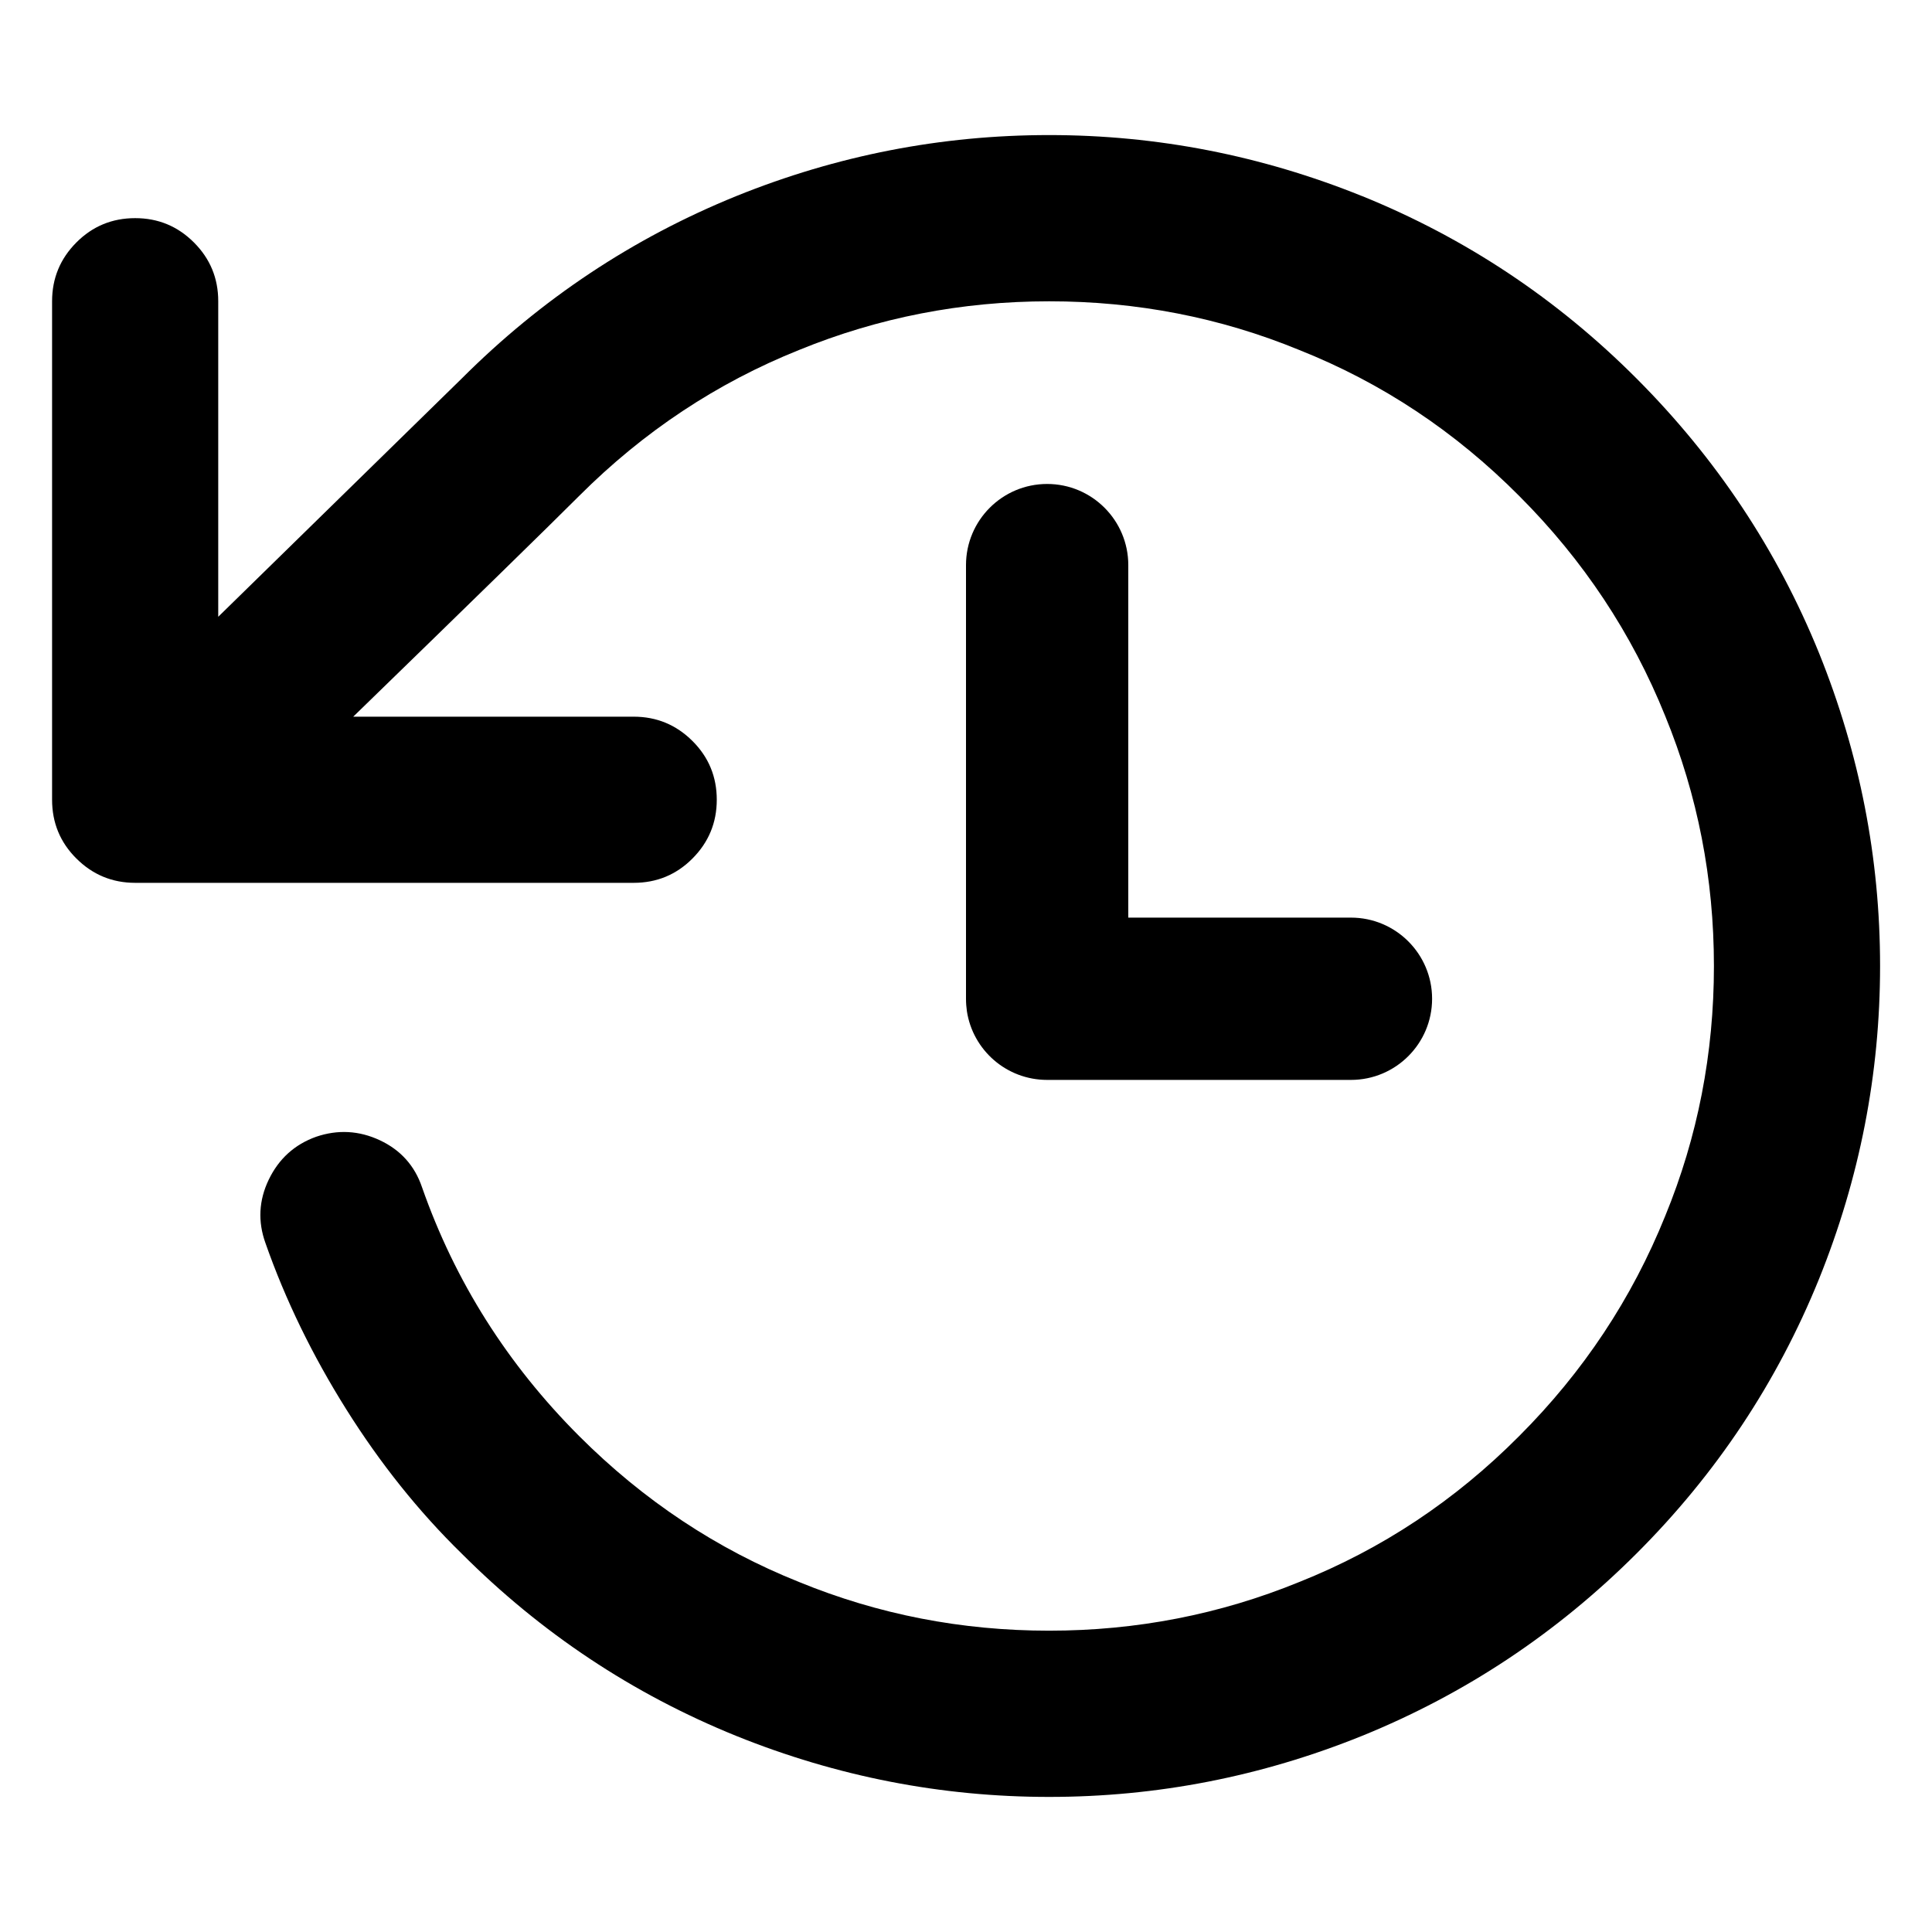 <!-- Generated by IcoMoon.io -->
<svg version="1.1" xmlns="http://www.w3.org/2000/svg" width="24" height="24" viewBox="0 0 24 24">
<title>historic</title>
<path d="M16.919 2.435c1.285 0.521 2.422 1.276 3.411 2.267s1.745 2.126 2.267 3.411c0.505 1.252 0.758 2.548 0.758 3.887s-0.253 2.635-0.758 3.887c-0.521 1.285-1.277 2.422-2.267 3.411s-2.126 1.744-3.411 2.266c-1.253 0.506-2.549 0.758-3.887 0.758s-2.635-0.253-3.887-0.758c-1.285-0.521-2.422-1.276-3.411-2.266-0.533-0.521-1.010-1.118-1.432-1.79s-0.757-1.361-1.004-2.065c-0.097-0.269-0.083-0.533 0.041-0.79s0.32-0.436 0.589-0.532c0.268-0.091 0.533-0.077 0.791 0.044s0.433 0.316 0.524 0.585c0.409 1.167 1.059 2.196 1.951 3.089 0.801 0.801 1.712 1.406 2.734 1.814 0.984 0.403 2.019 0.604 3.105 0.604s2.121-0.202 3.105-0.604c1.027-0.409 1.938-1.013 2.734-1.814 0.796-0.796 1.4-1.707 1.814-2.734 0.404-0.984 0.605-2.019 0.605-3.105s-0.202-2.121-0.605-3.105c-0.414-1.027-1.018-1.938-1.814-2.734-0.796-0.801-1.707-1.406-2.734-1.814-0.984-0.404-2.019-0.604-3.105-0.604s-2.121 0.202-3.105 0.604c-1.021 0.409-1.933 1.013-2.734 1.814-0.377 0.377-1.312 1.29-2.806 2.742h3.484c0.285 0 0.528 0.101 0.73 0.302s0.302 0.445 0.302 0.73-0.101 0.528-0.302 0.73-0.445 0.302-0.73 0.302h-6.193c-0.285 0-0.528-0.101-0.73-0.302s-0.302-0.445-0.302-0.73v-6.193c0-0.285 0.101-0.528 0.302-0.73s0.445-0.302 0.73-0.302 0.528 0.1 0.73 0.302 0.302 0.445 0.302 0.73v3.92c2.011-1.968 3.019-2.954 3.024-2.959 0.989-0.989 2.126-1.745 3.411-2.267 1.252-0.506 2.548-0.758 3.887-0.758s2.635 0.253 3.887 0.758z"></path>
<path d="M16.782 11.399h-2.766v-4.379c0-0.556-0.451-1.008-1.008-1.008s-1.008 0.452-1.008 1.008v5.387c0 0.053 0.004 0.104 0.011 0.154 0.074 0.484 0.492 0.854 0.997 0.854h3.774c0.557 0 1.008-0.452 1.008-1.008s-0.451-1.008-1.008-1.008z"></path>
</svg>
